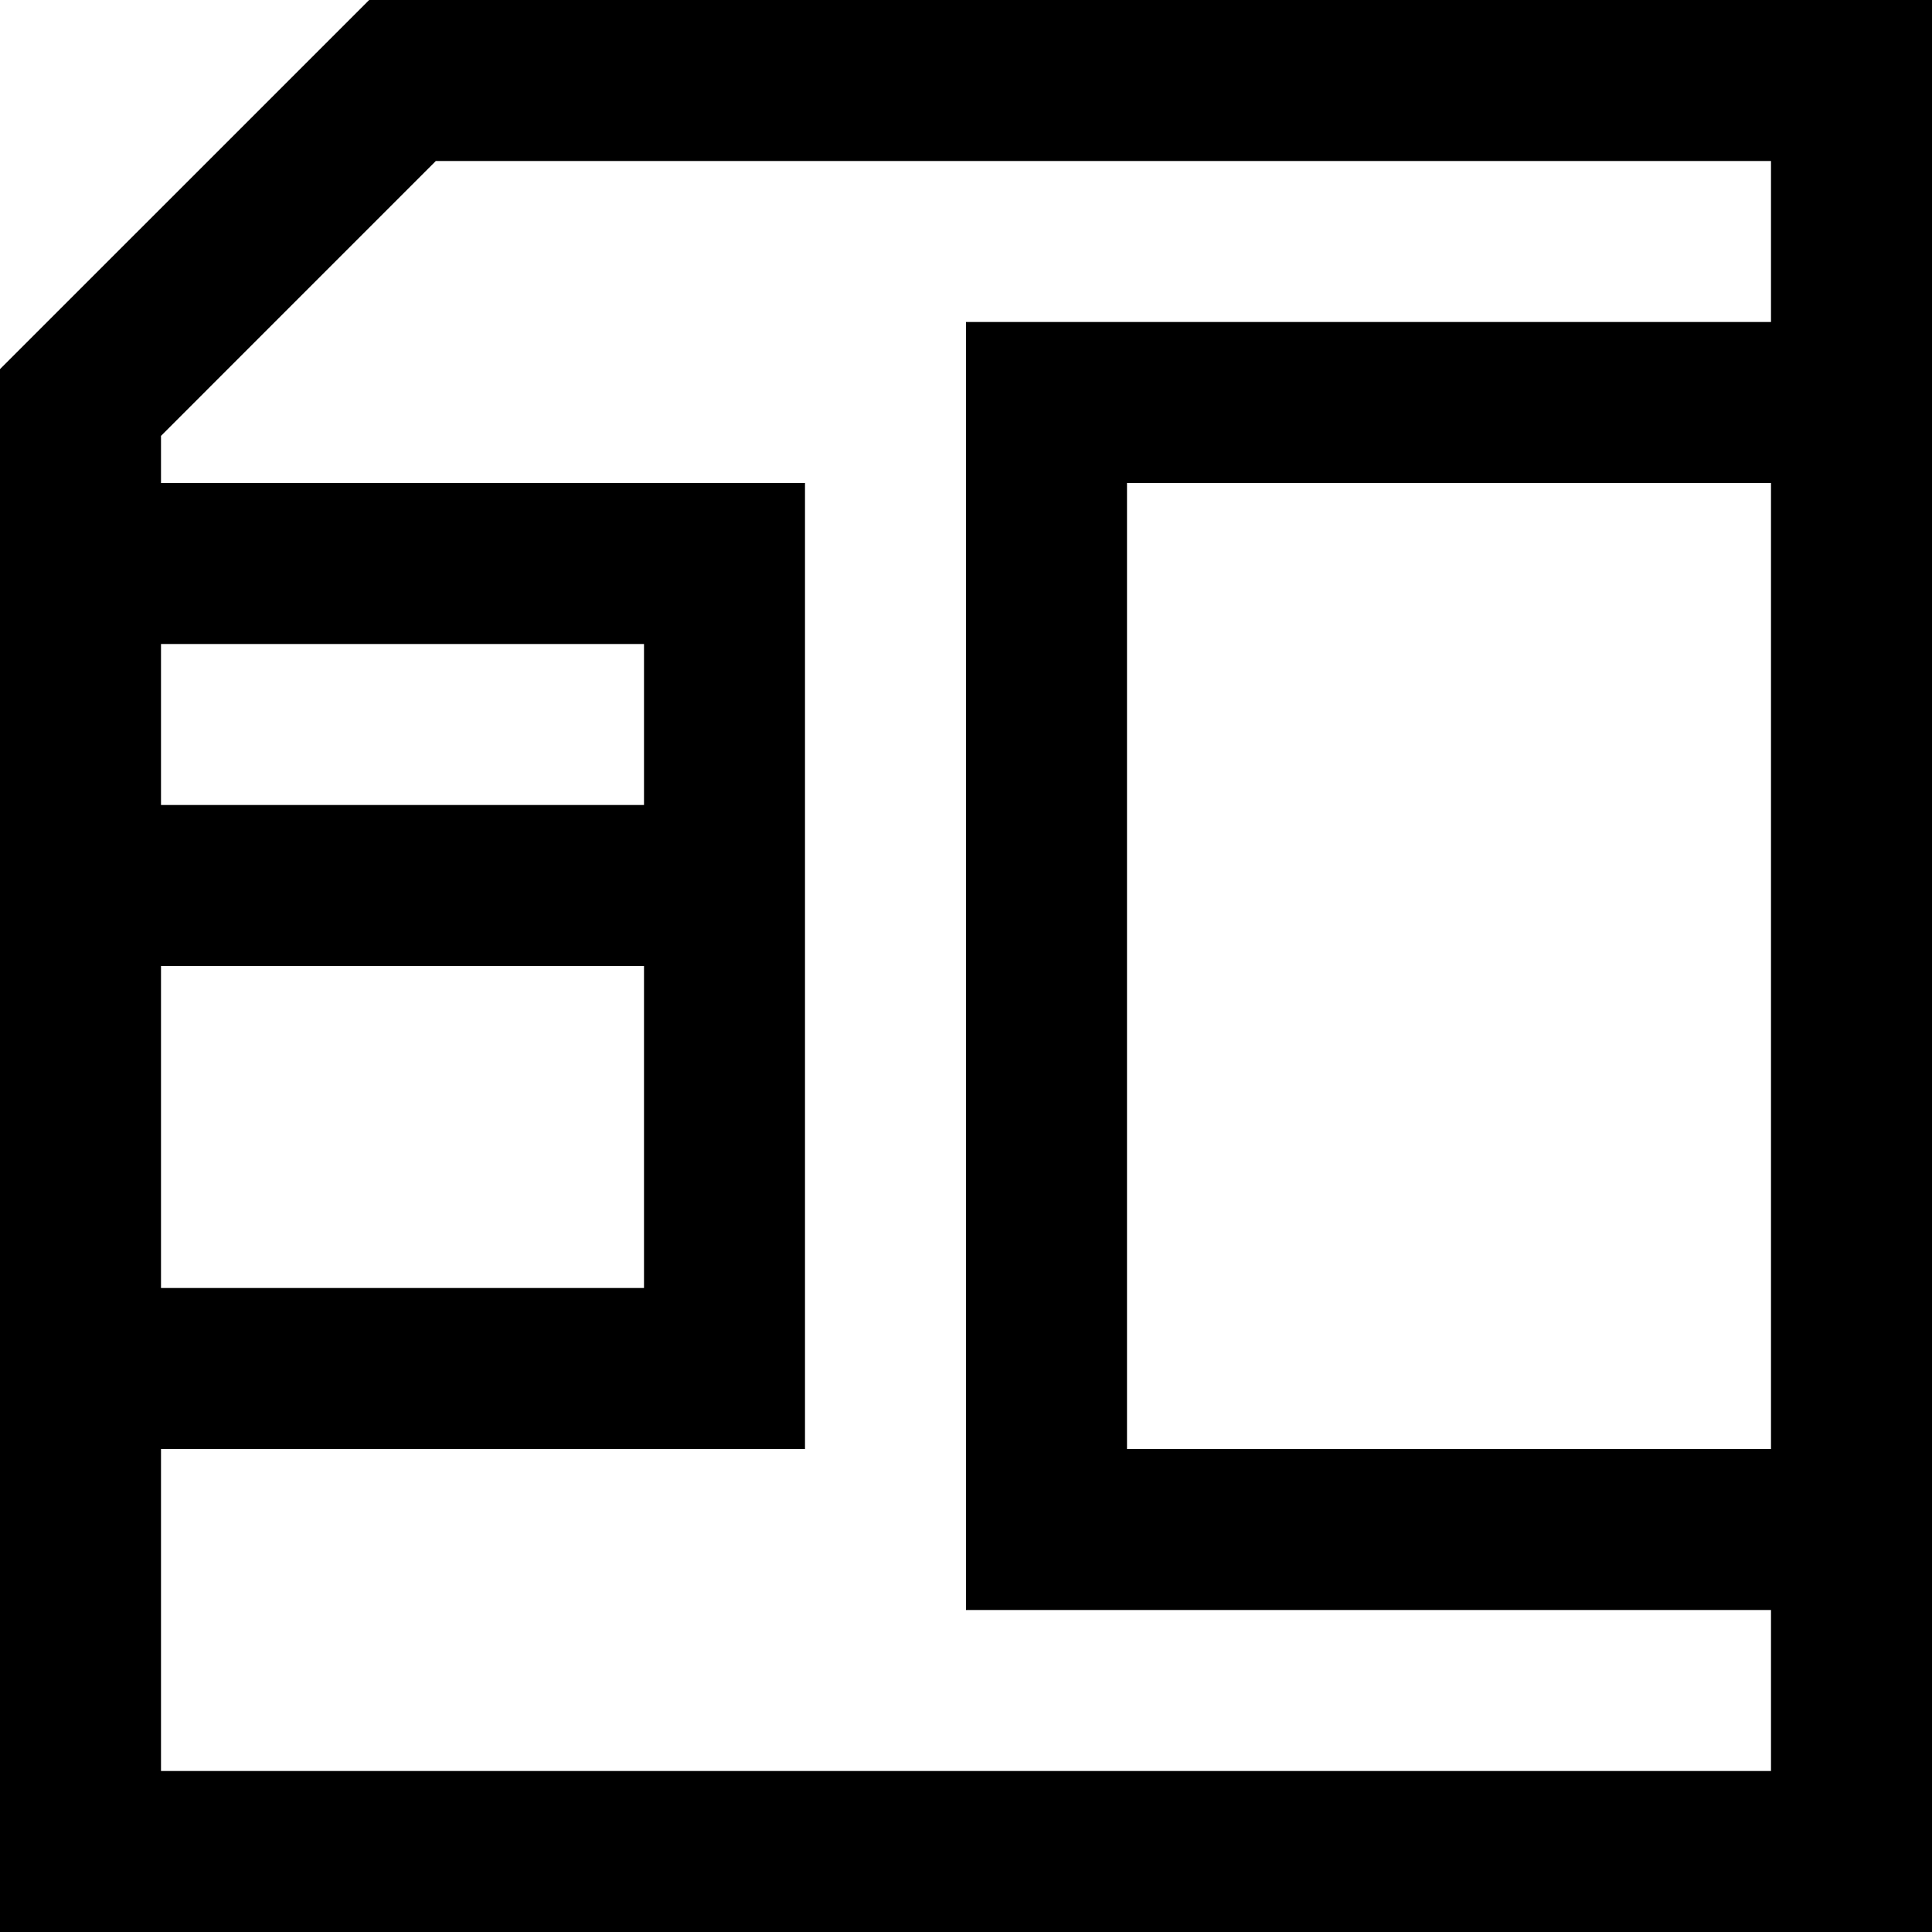 <svg height="384pt" viewBox="0 0 384 384" width="384pt" xmlns="http://www.w3.org/2000/svg"><path d="m0 73.367v310.633h384v-384h-310.625zm32 54.633h96v32h-96zm0 64h96v64h-96zm320 96h-128v-192h128zm0-256v32h-160v256h160v32h-320v-64h128v-192h-128v-9.367l54.625-54.633zm0 0"/></svg>